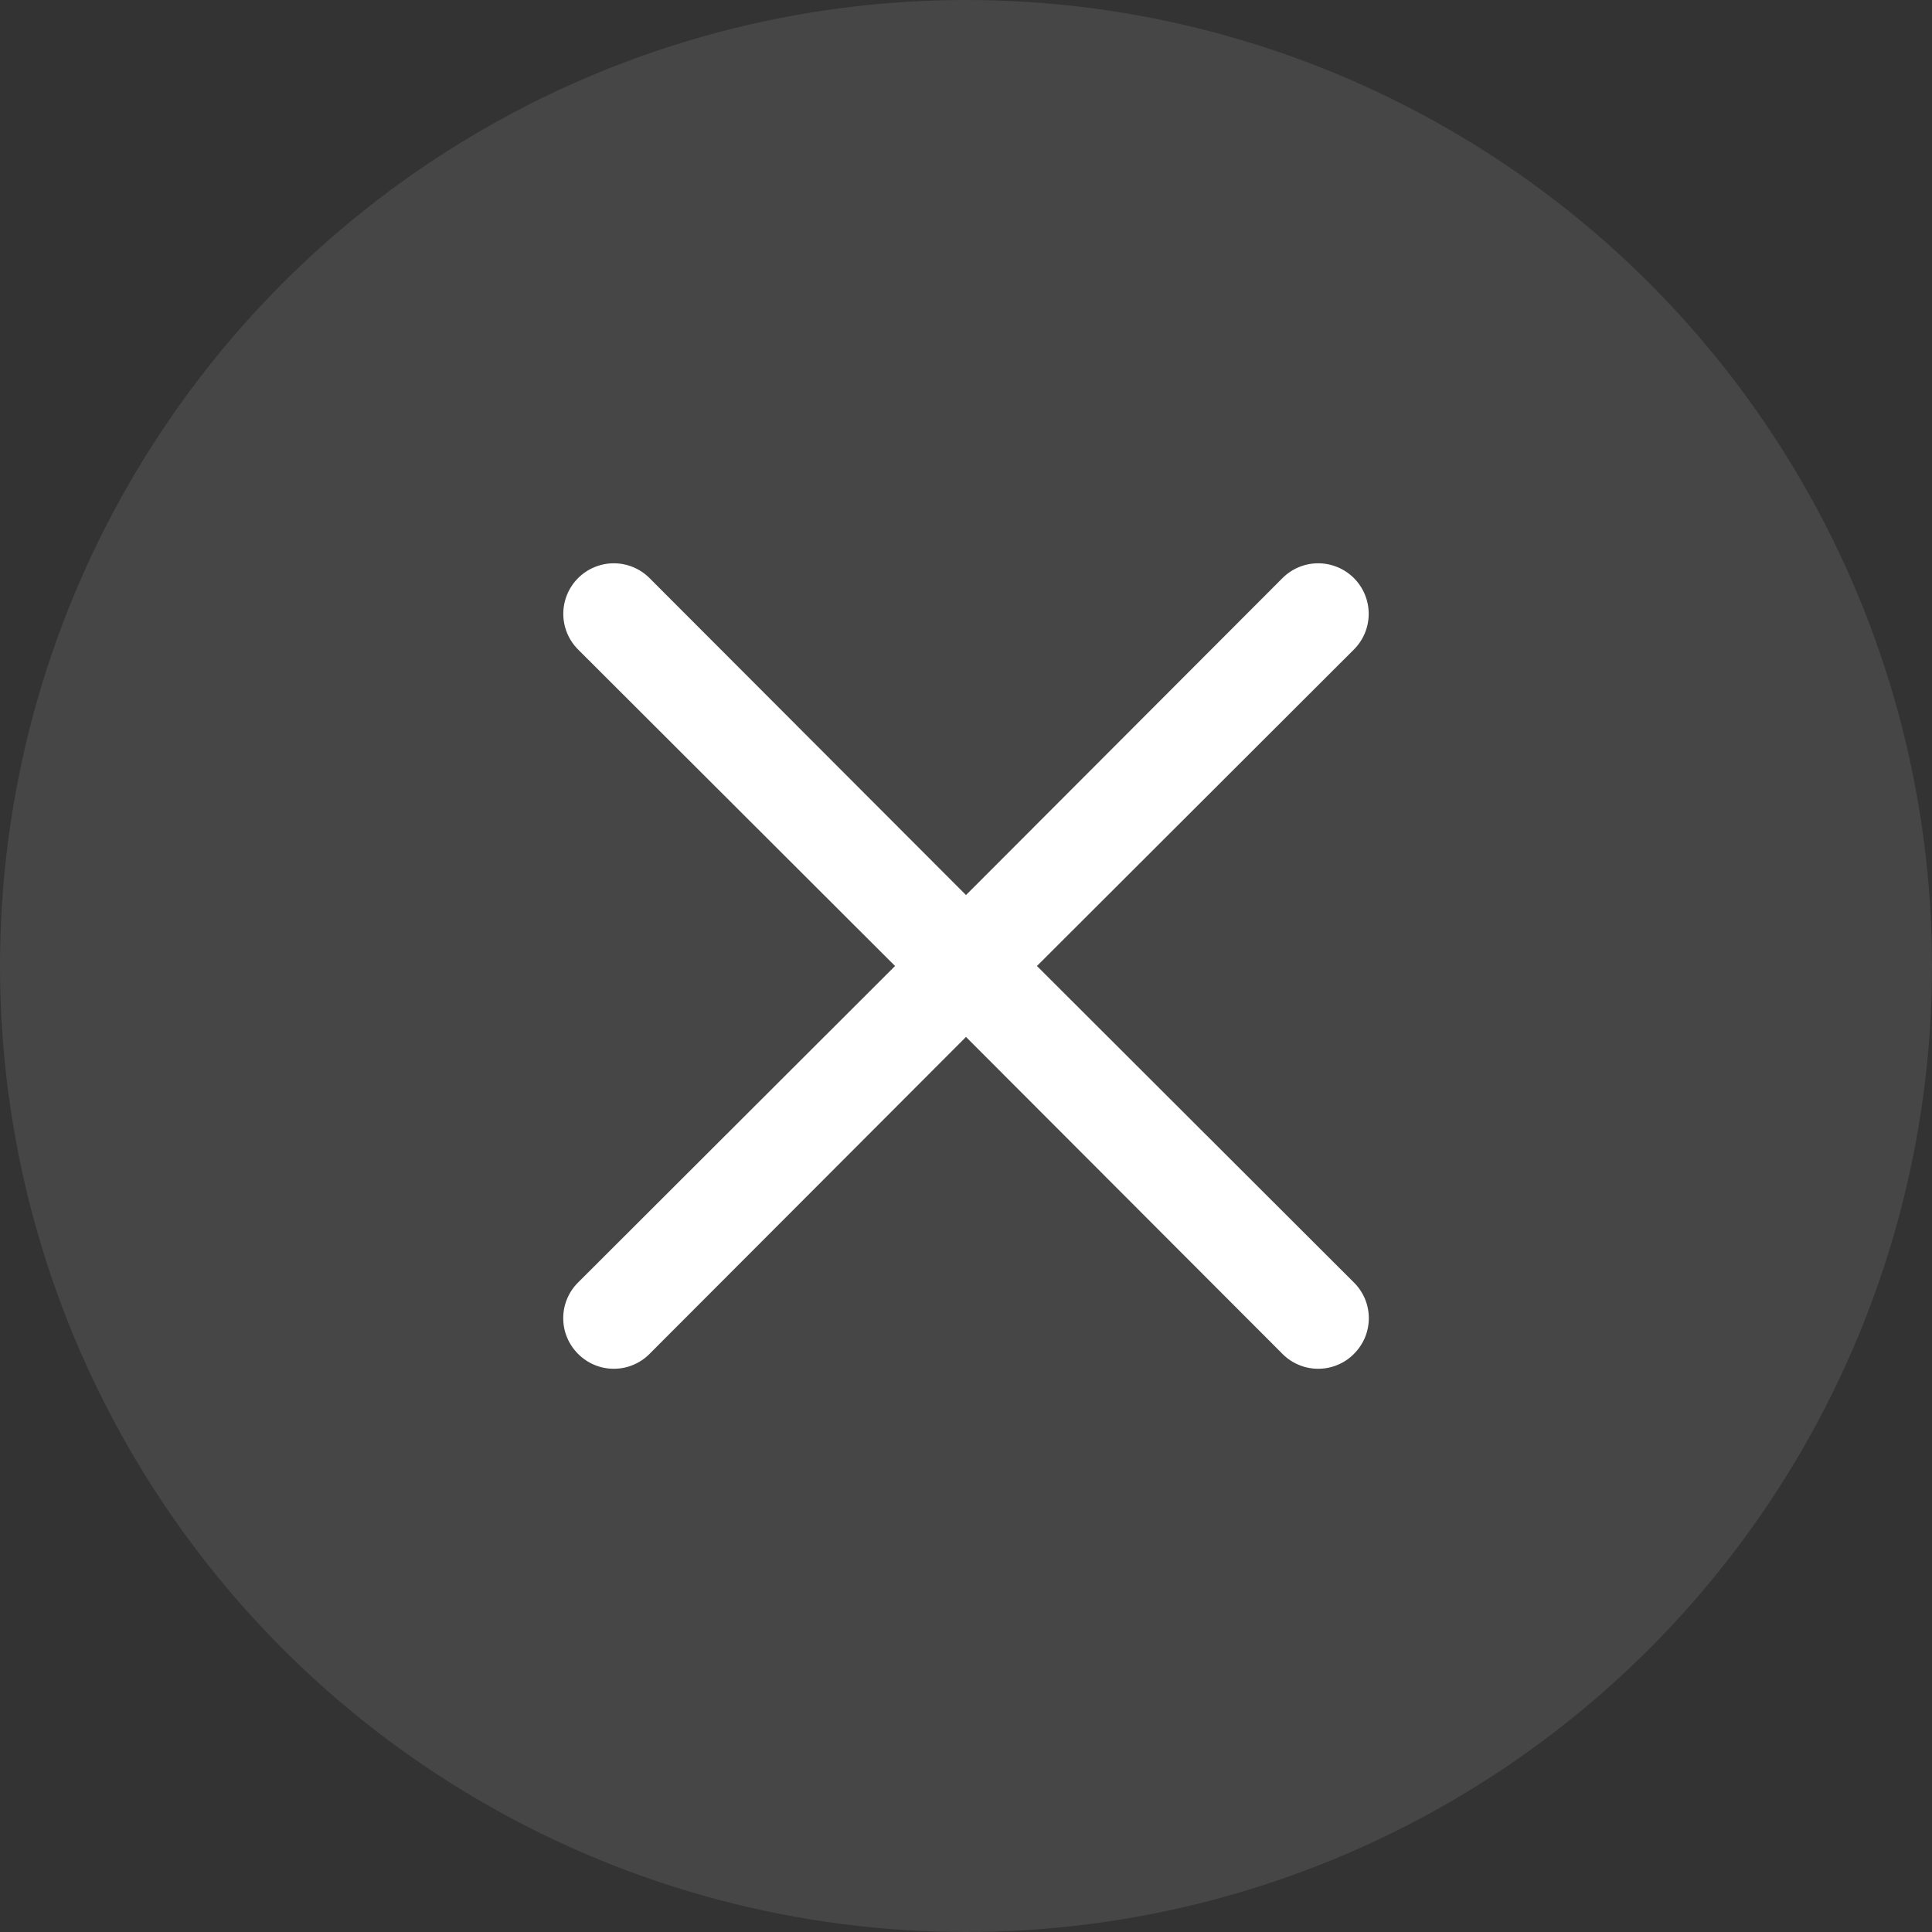 <svg width="32" height="32" viewBox="0 0 32 32" fill="none" xmlns="http://www.w3.org/2000/svg">
<rect x="0" y="0" width="32" height="32" fill="#333333" stroke="none"/>
<circle cx="16" cy="16" r="16" fill="#F7F7F9" fill-opacity="0.1"/>
<path d="M17.175 16L22.425 10.758C22.582 10.601 22.67 10.389 22.67 10.167C22.67 9.945 22.582 9.732 22.425 9.575C22.268 9.418 22.055 9.33 21.833 9.33C21.611 9.33 21.399 9.418 21.242 9.575L16 14.825L10.758 9.575C10.601 9.418 10.389 9.33 10.167 9.33C9.945 9.33 9.732 9.418 9.575 9.575C9.418 9.732 9.33 9.945 9.33 10.167C9.33 10.389 9.418 10.601 9.575 10.758L14.825 16L9.575 21.242C9.497 21.319 9.435 21.411 9.393 21.513C9.35 21.614 9.329 21.723 9.329 21.833C9.329 21.943 9.35 22.052 9.393 22.154C9.435 22.255 9.497 22.347 9.575 22.425C9.653 22.503 9.745 22.565 9.846 22.607C9.948 22.65 10.057 22.671 10.167 22.671C10.277 22.671 10.386 22.65 10.487 22.607C10.589 22.565 10.681 22.503 10.758 22.425L16 17.175L21.242 22.425C21.319 22.503 21.411 22.565 21.513 22.607C21.614 22.65 21.723 22.671 21.833 22.671C21.944 22.671 22.052 22.65 22.154 22.607C22.256 22.565 22.348 22.503 22.425 22.425C22.503 22.347 22.565 22.255 22.608 22.154C22.65 22.052 22.672 21.943 22.672 21.833C22.672 21.723 22.65 21.614 22.608 21.513C22.565 21.411 22.503 21.319 22.425 21.242L17.175 16Z" fill="white"/>
</svg>
